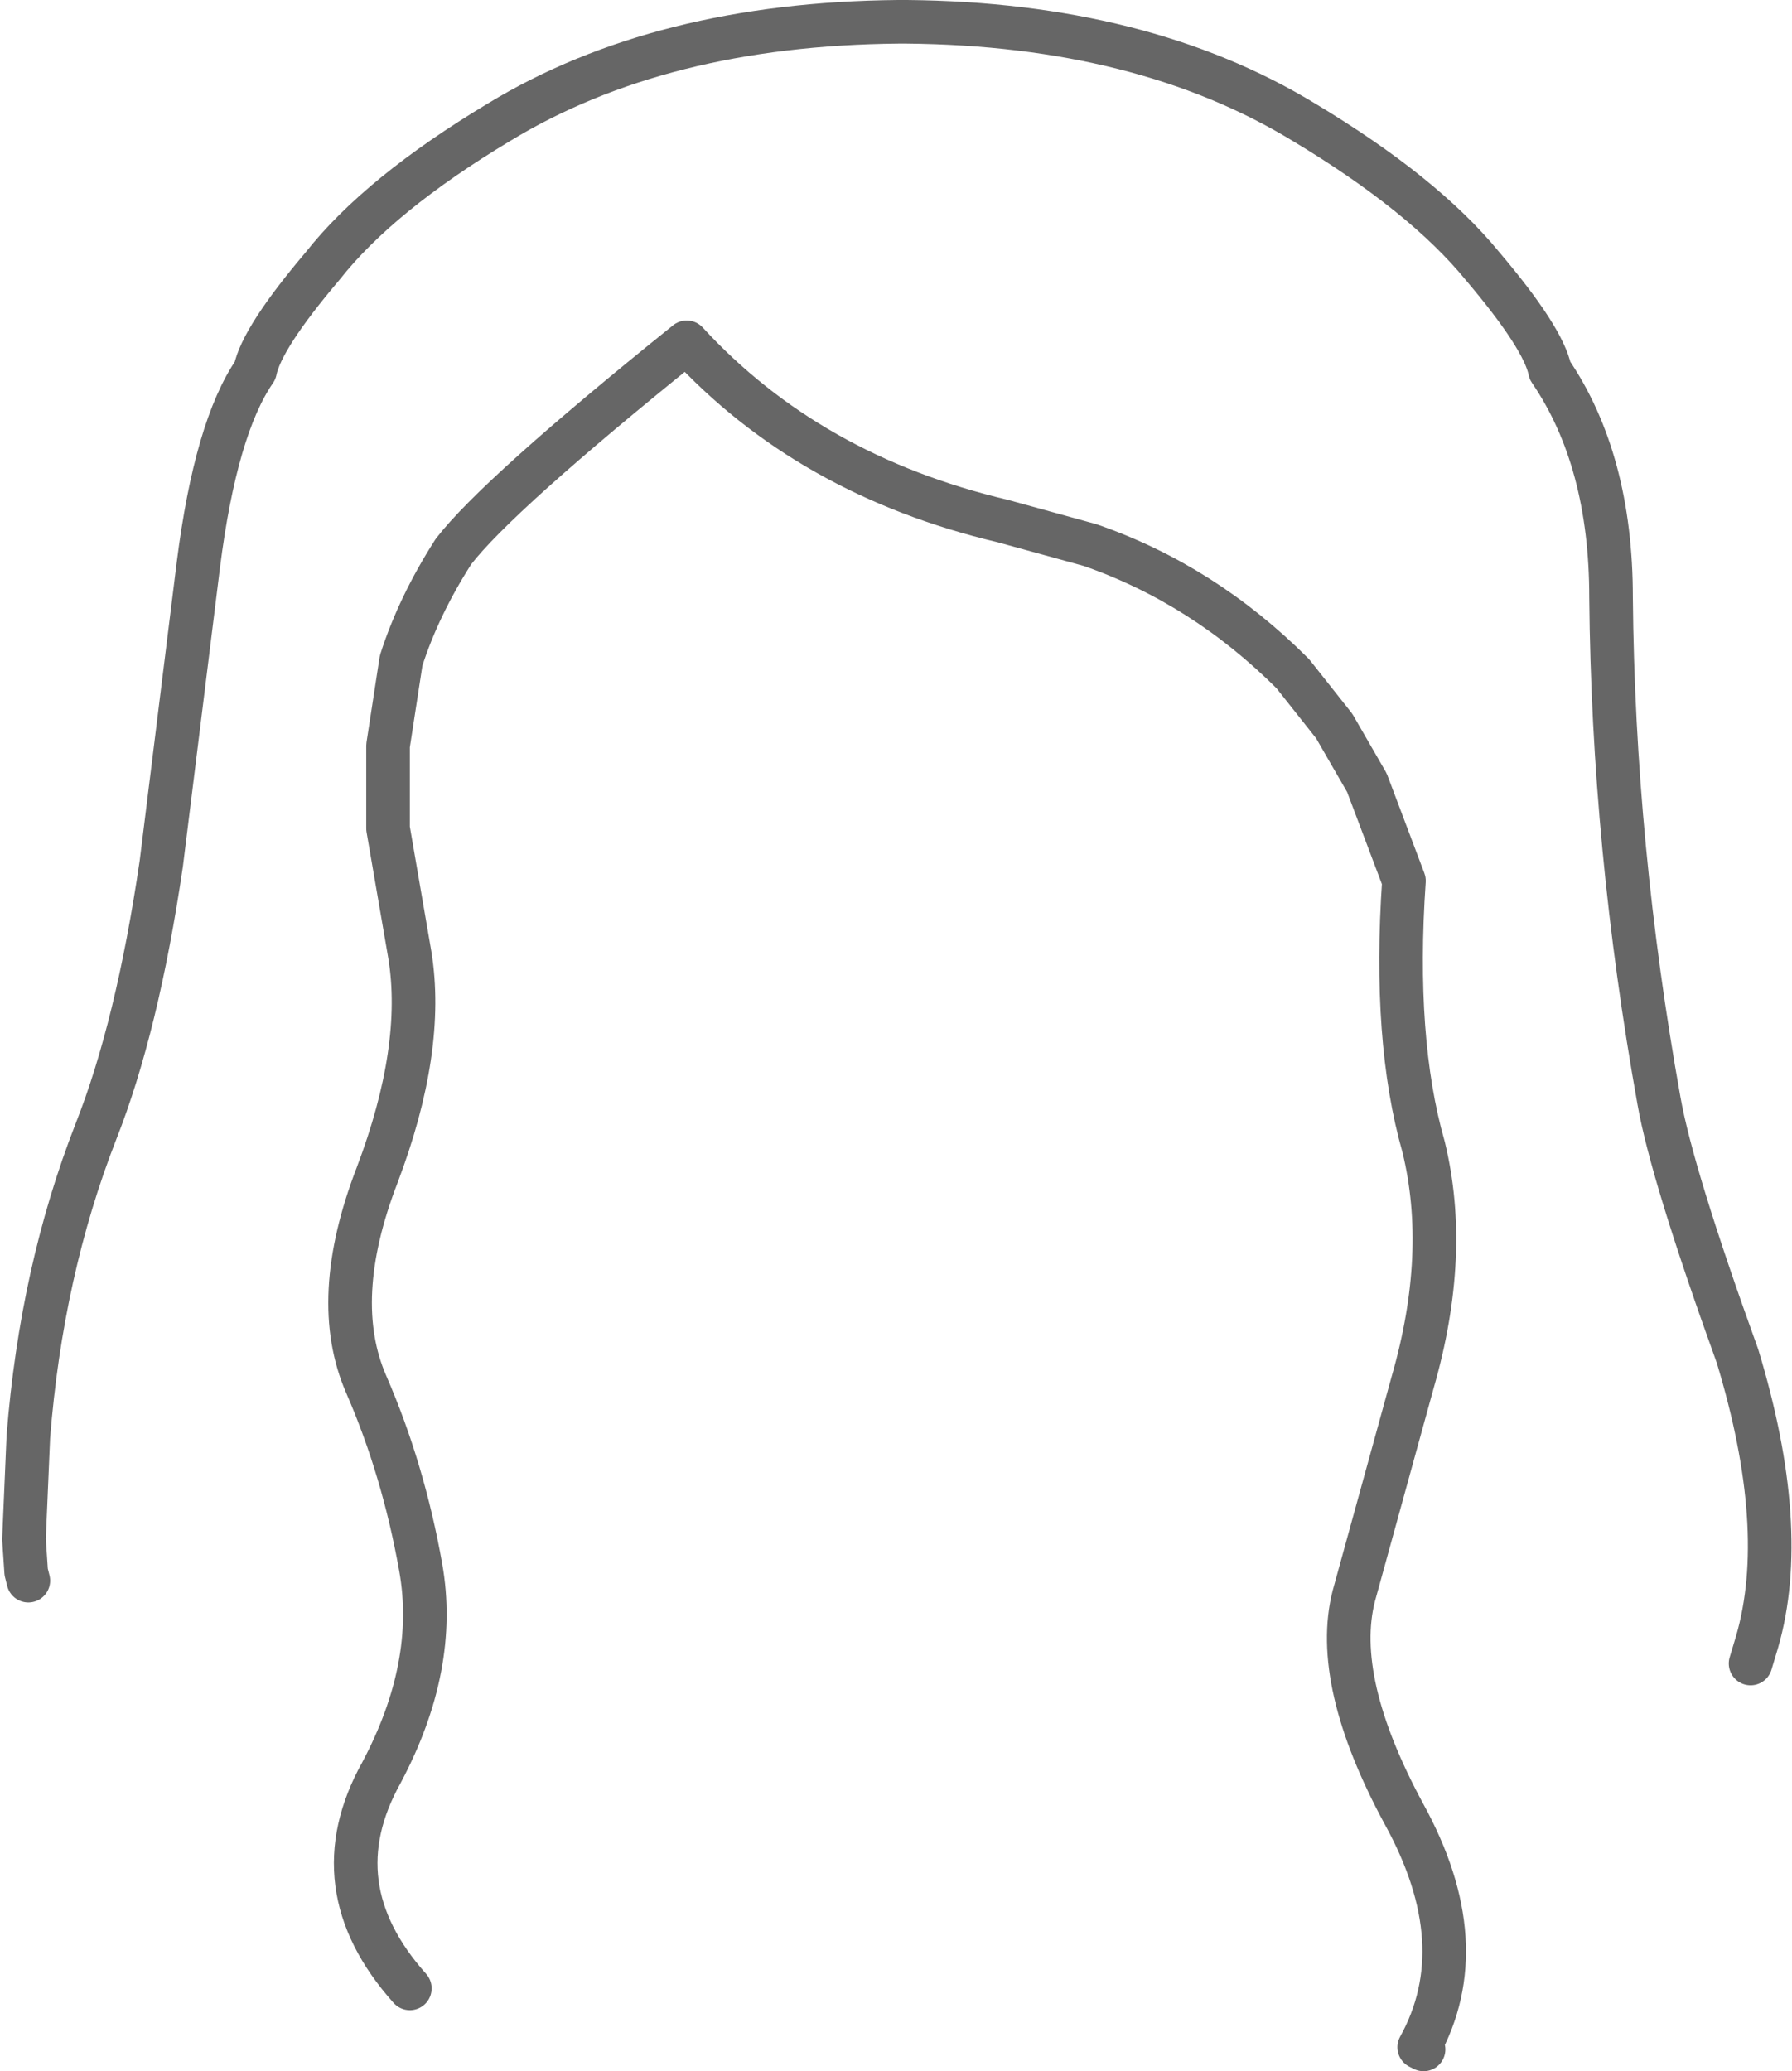 <?xml version="1.0" encoding="UTF-8" standalone="no"?>
<svg xmlns:xlink="http://www.w3.org/1999/xlink" height="47.5px" width="41.1px" xmlns="http://www.w3.org/2000/svg">
  <g transform="matrix(1.0, 0.0, 0.0, 1.0, 21.0, 12.45)">
    <path d="M-20.35 23.8 L-20.4 23.6 -20.45 22.85 -20.35 20.5 Q-20.05 16.7 -18.8 13.5 -17.85 11.1 -17.3 7.35 L-16.45 0.5 Q-16.05 -2.65 -15.15 -3.95 -15.0 -4.7 -13.6 -6.35 -12.3 -8.0 -9.55 -9.65 -5.85 -11.9 -0.4 -11.95 L-0.2 -11.95 Q5.2 -11.9 8.9 -9.65 11.65 -8.0 13.0 -6.35 14.4 -4.7 14.55 -3.95 15.95 -1.9 15.95 1.25 16.0 6.95 17.05 12.8 17.35 14.5 18.85 18.65 20.05 22.6 19.3 25.2 L19.15 25.7 11.65 34.55 11.55 34.5 Q12.85 32.15 11.2 29.15 9.55 26.1 10.05 24.15 L11.4 19.25 Q12.25 16.3 11.65 13.85 10.95 11.4 11.2 7.75 L10.35 5.5 9.6 4.2 8.65 3.0 Q6.6 0.95 4.0 0.05 L2.0 -0.5 Q-2.45 -1.55 -5.25 -4.6 -9.6 -1.1 -10.6 0.2 -11.4 1.45 -11.8 2.7 L-12.1 4.65 -12.1 6.55 -11.6 9.45 Q-11.25 11.6 -12.35 14.5 -13.45 17.35 -12.6 19.3 -11.75 21.25 -11.35 23.5 -10.95 25.75 -12.25 28.2 -13.7 30.8 -11.6 33.15 L-20.35 23.8" fill="#ffffff" fill-opacity="0.0" fill-rule="evenodd" stroke="none"/>
    <path d="M-11.6 33.15 Q-13.7 30.8 -12.25 28.2 -10.95 25.75 -11.35 23.5 -11.75 21.25 -12.6 19.3 -13.45 17.35 -12.35 14.5 -11.25 11.6 -11.6 9.45 L-12.1 6.55 -12.1 4.65 -11.8 2.7 Q-11.4 1.45 -10.6 0.2 -9.6 -1.1 -5.25 -4.6 -2.45 -1.55 2.0 -0.5 L4.0 0.05 Q6.6 0.95 8.65 3.0 L9.6 4.2 10.35 5.5 11.2 7.75 Q10.95 11.4 11.65 13.85 12.25 16.3 11.4 19.25 L10.05 24.15 Q9.55 26.1 11.2 29.15 12.85 32.15 11.55 34.5 L11.65 34.55" fill="none" stroke="#000000" stroke-linecap="round" stroke-linejoin="round" stroke-opacity="0.6" stroke-width="1.0"/>
    <path d="M19.15 25.7 L19.3 25.2 Q20.05 22.6 18.85 18.65 17.35 14.5 17.05 12.8 16.0 6.95 15.95 1.25 15.95 -1.9 14.55 -3.95 14.4 -4.7 13.0 -6.35 11.65 -8.0 8.9 -9.65 5.2 -11.9 -0.2 -11.95 L-0.4 -11.95 Q-5.85 -11.9 -9.55 -9.65 -12.3 -8.0 -13.6 -6.35 -15.0 -4.7 -15.15 -3.95 -16.05 -2.65 -16.45 0.5 L-17.3 7.35 Q-17.85 11.1 -18.8 13.5 -20.05 16.7 -20.35 20.5 L-20.45 22.85 -20.4 23.6 -20.35 23.8" fill="none" stroke="#000000" stroke-linecap="round" stroke-linejoin="round" stroke-opacity="0.6" stroke-width="1.0"/>
  </g>
</svg>
